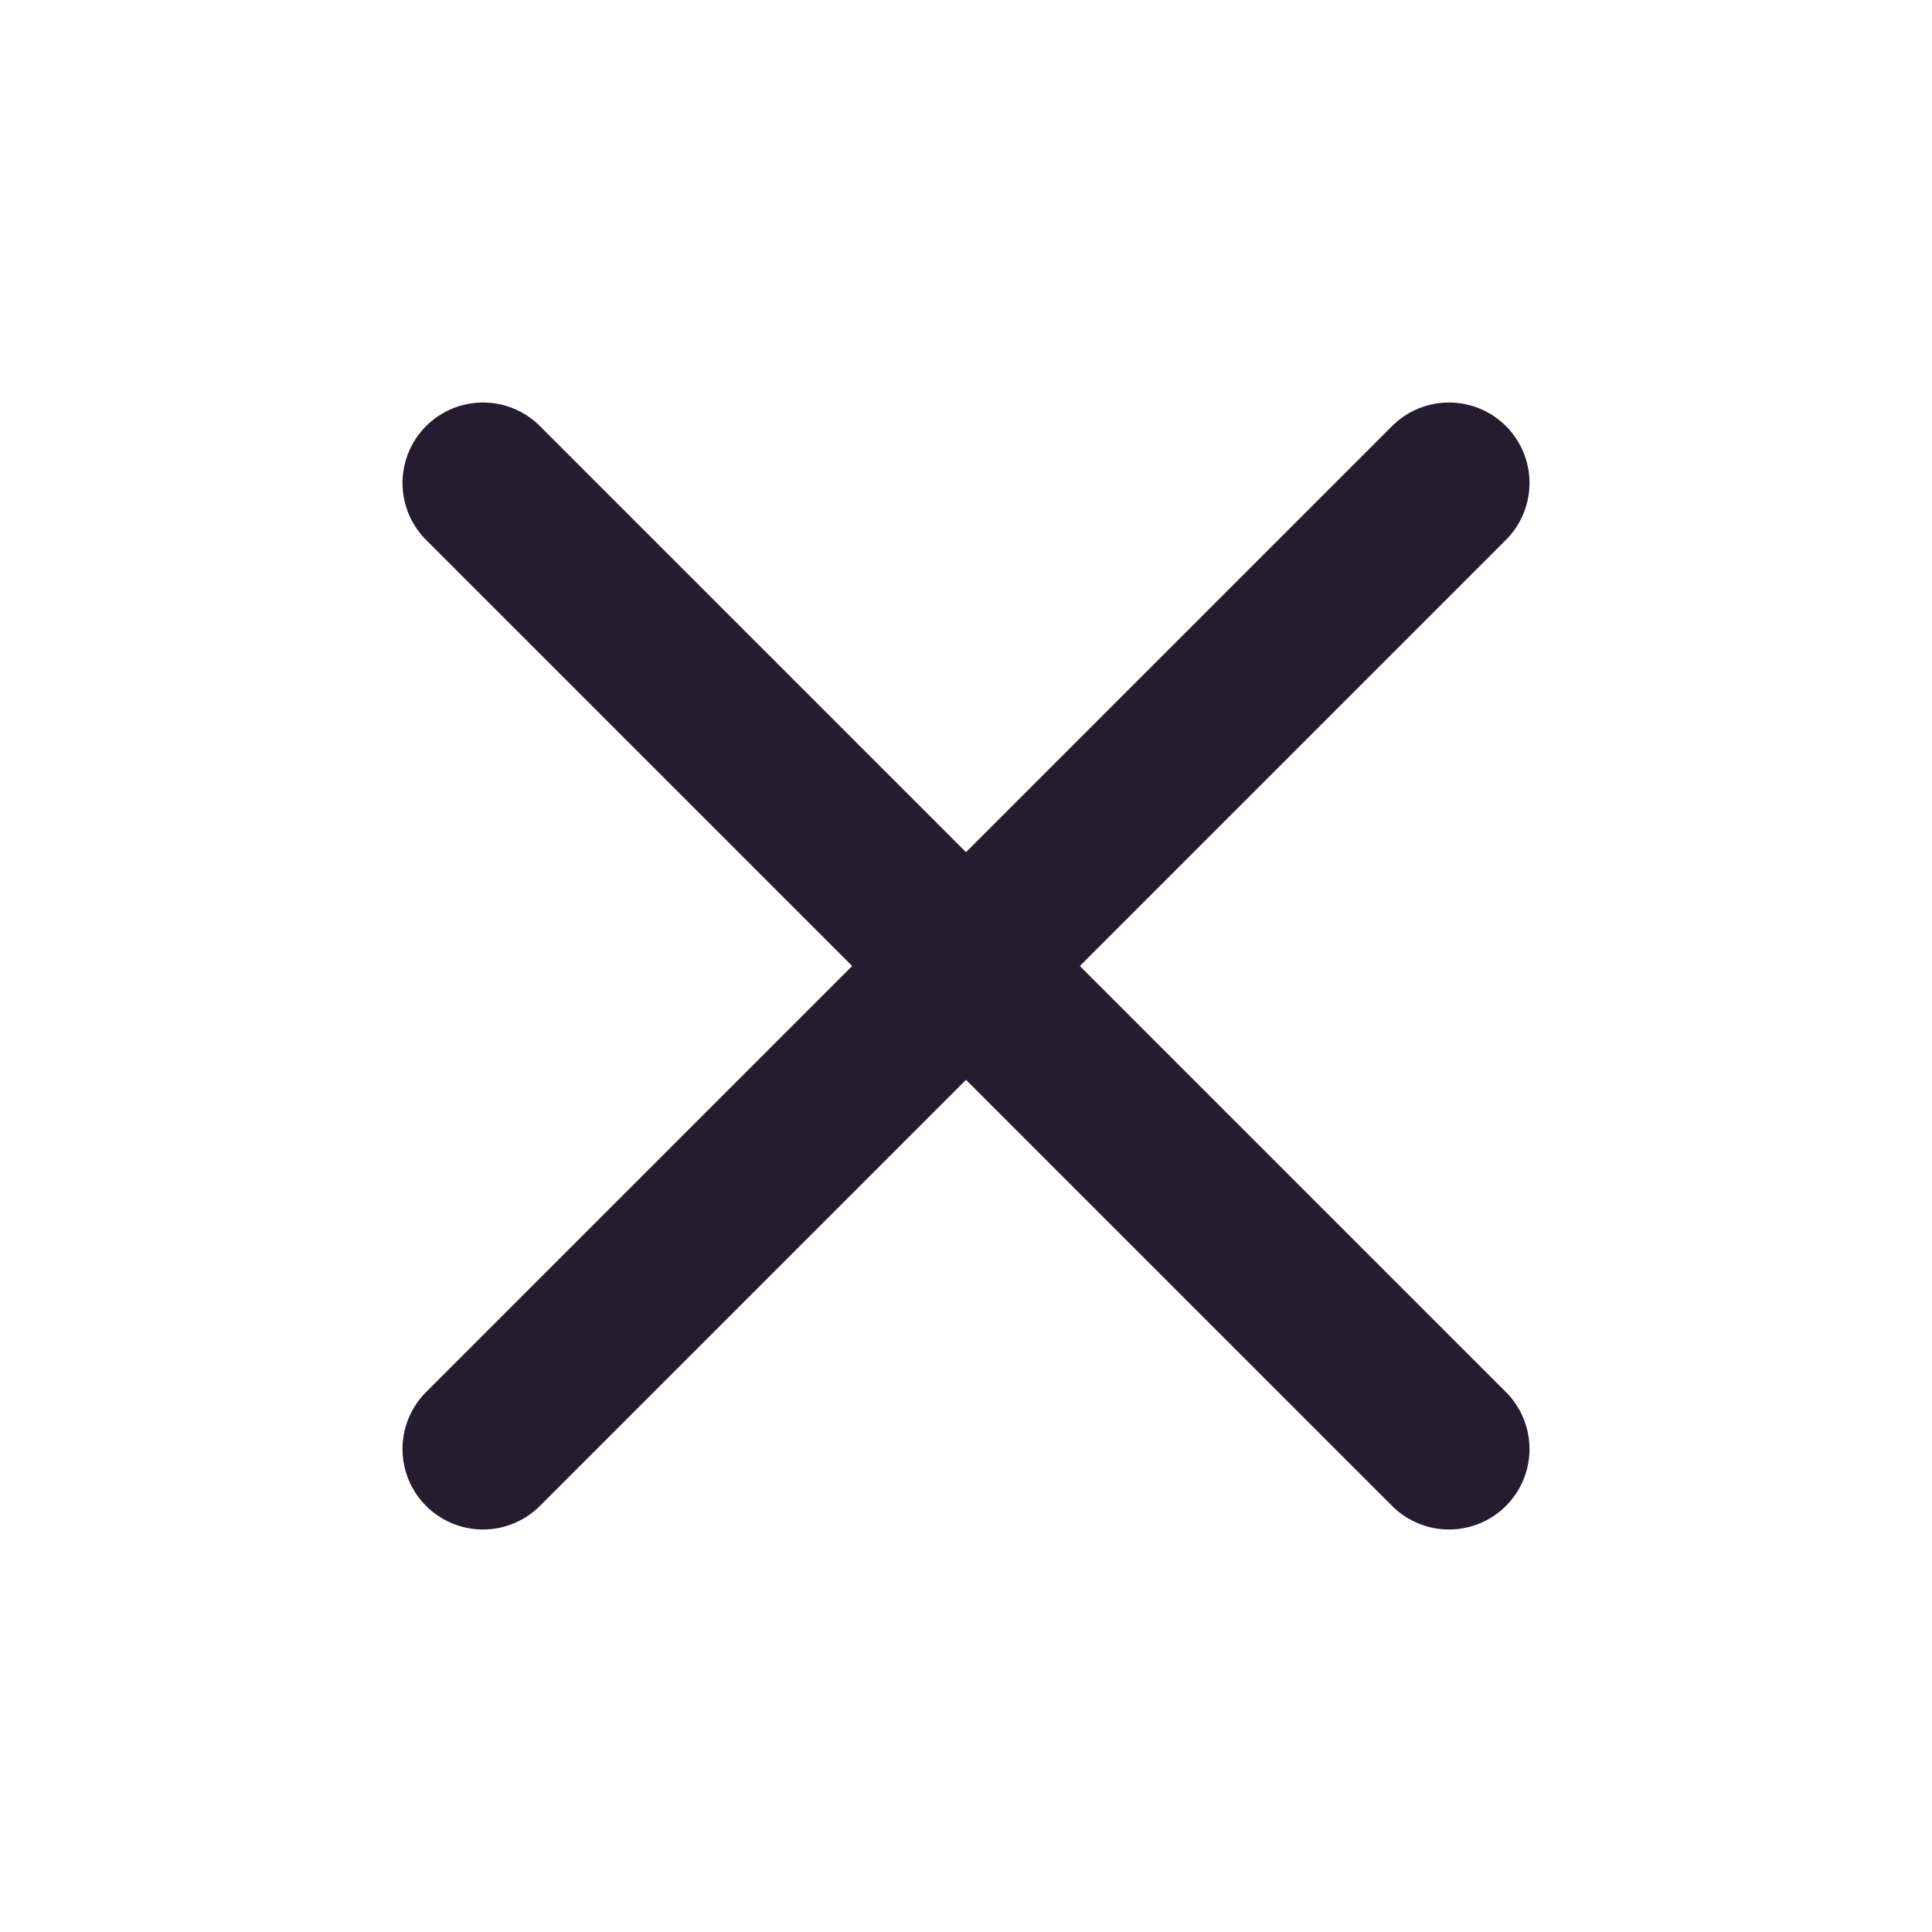 <svg xmlns="http://www.w3.org/2000/svg" width="24" height="24" viewBox="0 0 24 24" fill="none" stroke="#231D2F" stroke-width="2" stroke-linecap="round" stroke-linejoin="round" class="feather feather-x">
<line x1="18" y1="6" x2="6" y2="18"/>
<line x1="6" y1="6" x2="18" y2="18"/>
</svg>